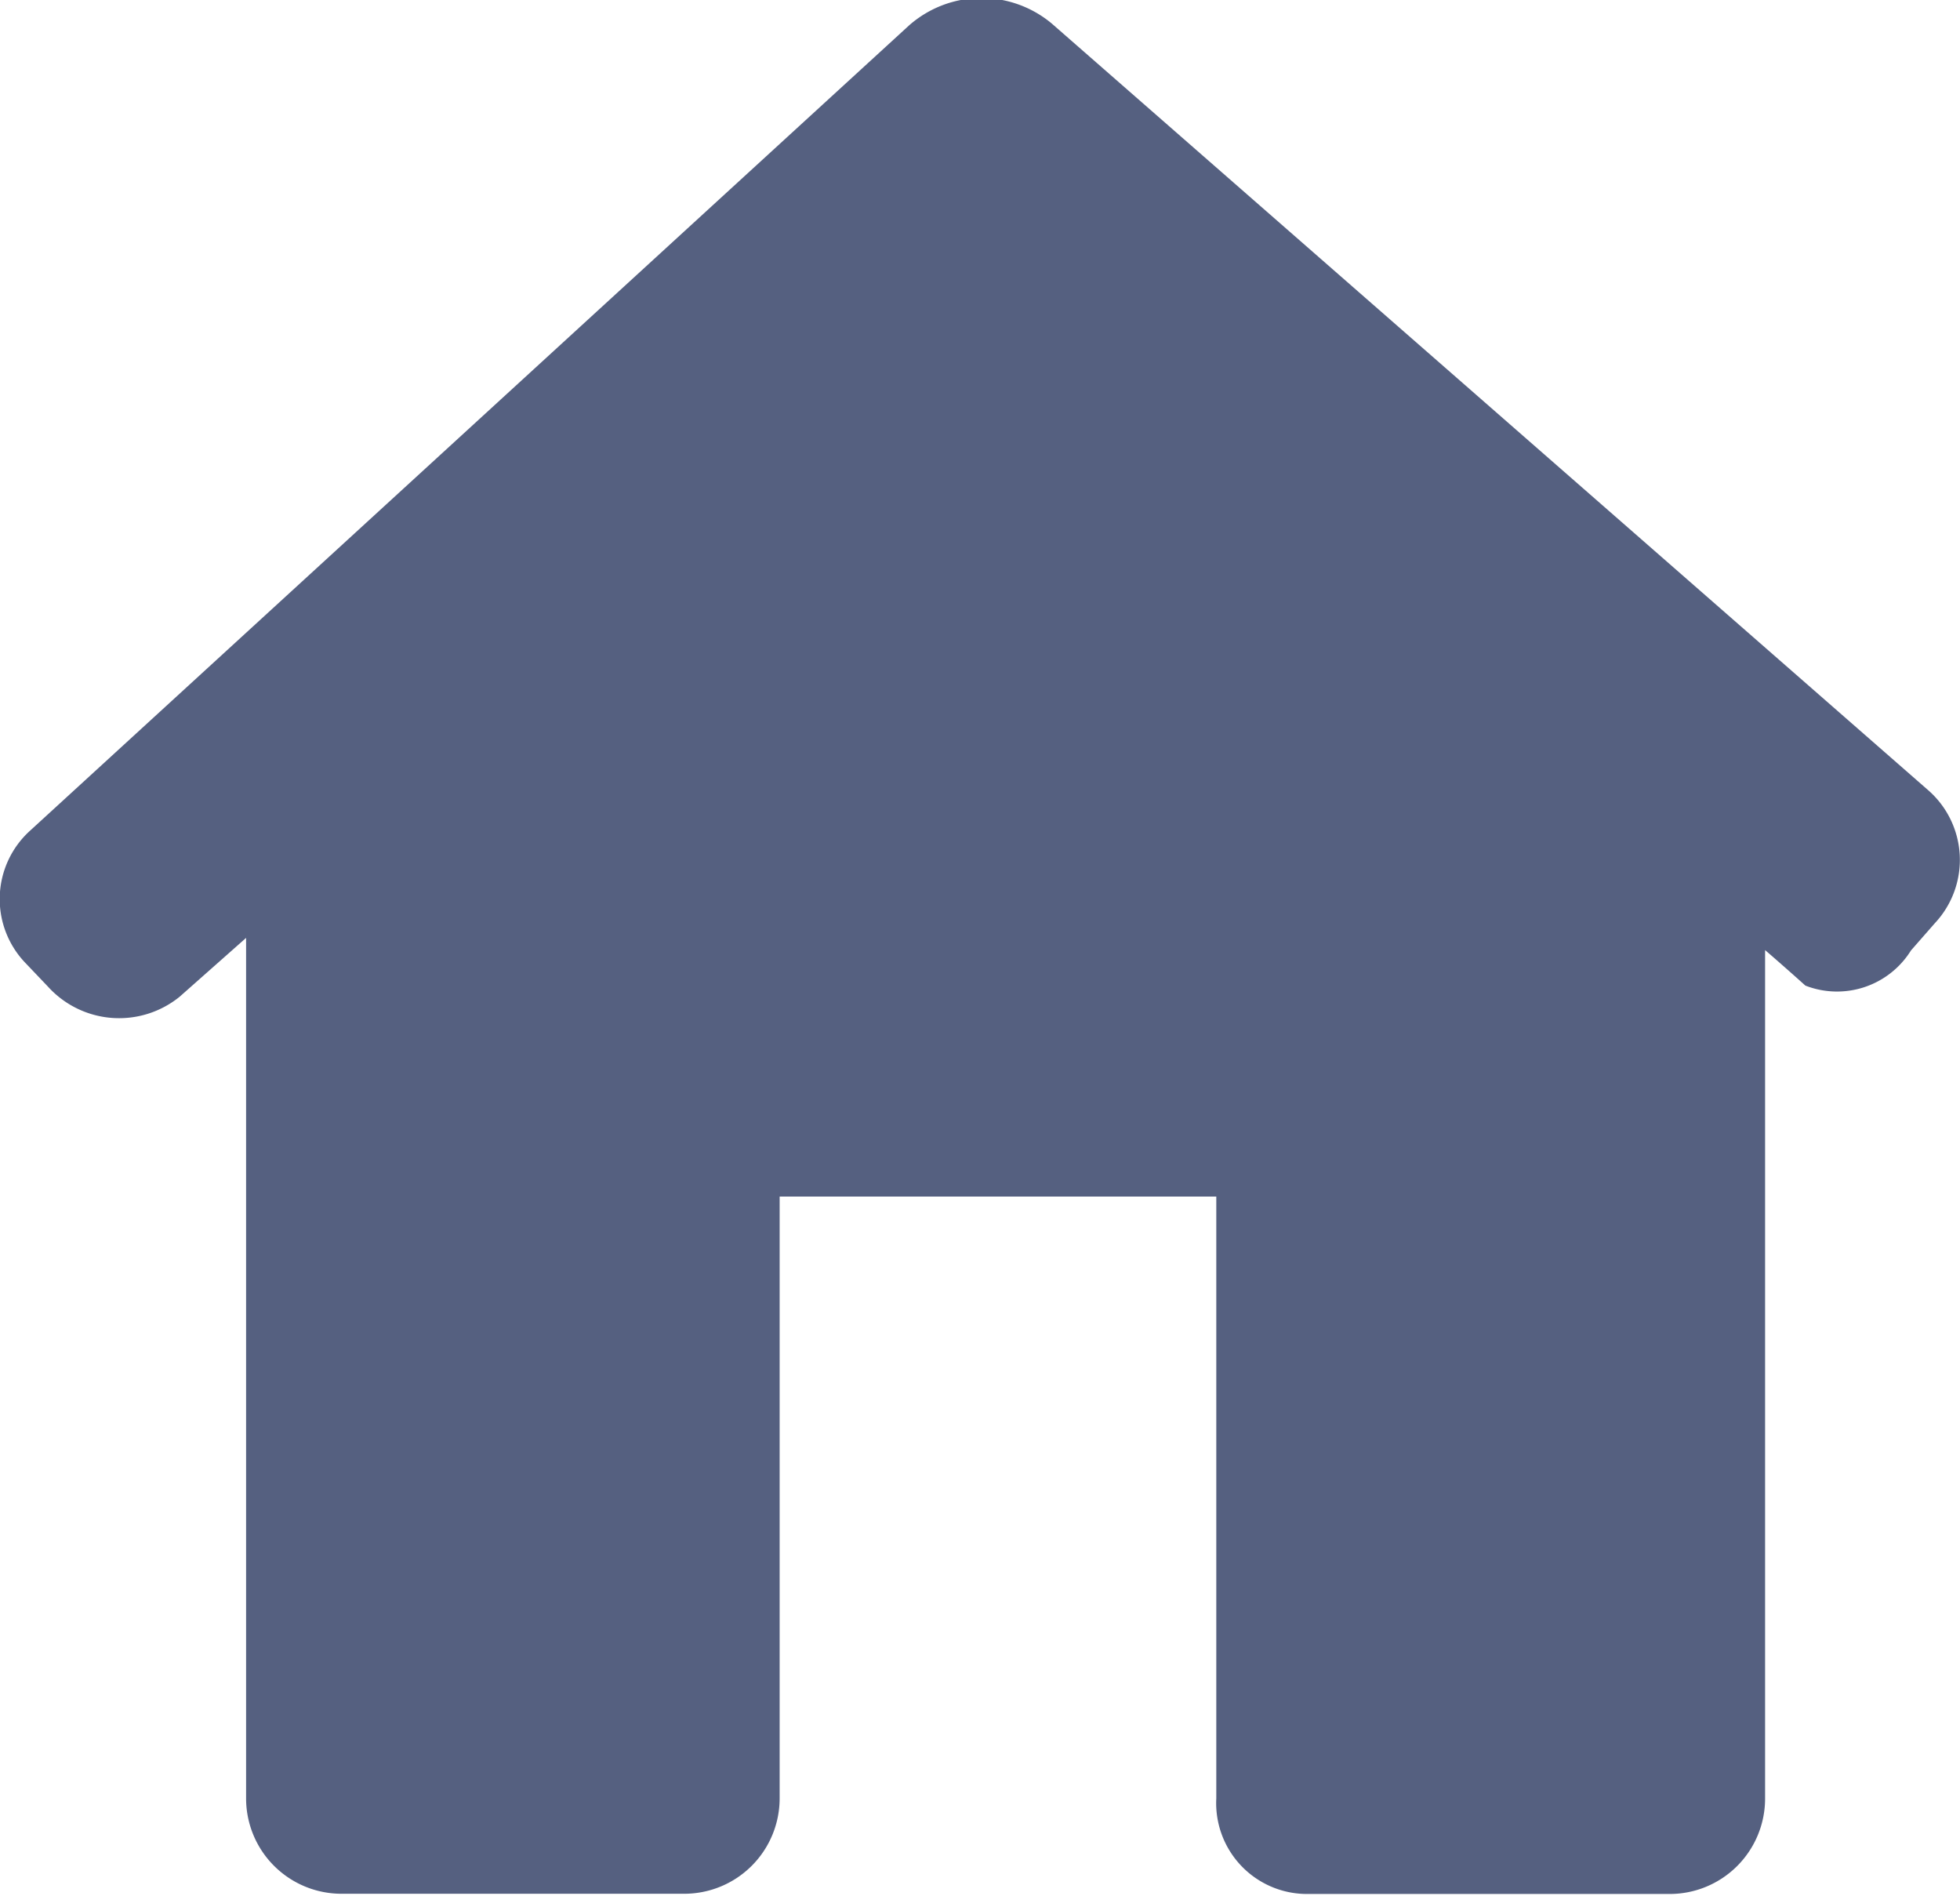 <svg xmlns="http://www.w3.org/2000/svg" width="18" height="17.406" viewBox="0 0 18 17.406">
  <defs>
    <style>
      .cls-1 {
        fill: #556080;
        fill-rule: evenodd;
      }
    </style>
  </defs>
  <path id="Shape_65_copy_2" data-name="Shape 65 copy 2" class="cls-1" d="M1720.27,59.289a0.85,0.85,0,0,0-.07-1.227l-8.04-7.032a1.006,1.006,0,0,0-1.31.015l-8.07,7.392a0.847,0.847,0,0,0-.04,1.225l0.2,0.21a0.882,0.882,0,0,0,1.21.093l0.61-.54v7.9a0.876,0.876,0,0,0,.88.877h3.14a0.876,0.876,0,0,0,.88-0.877V61.8h4.01v5.527a0.834,0.834,0,0,0,.83.877h3.33a0.876,0.876,0,0,0,.88-0.877V59.537s0.17,0.146.37,0.326a0.8,0.8,0,0,0,.97-0.323Z" transform="translate(-1702.5 -50.813)"/>
</svg>
